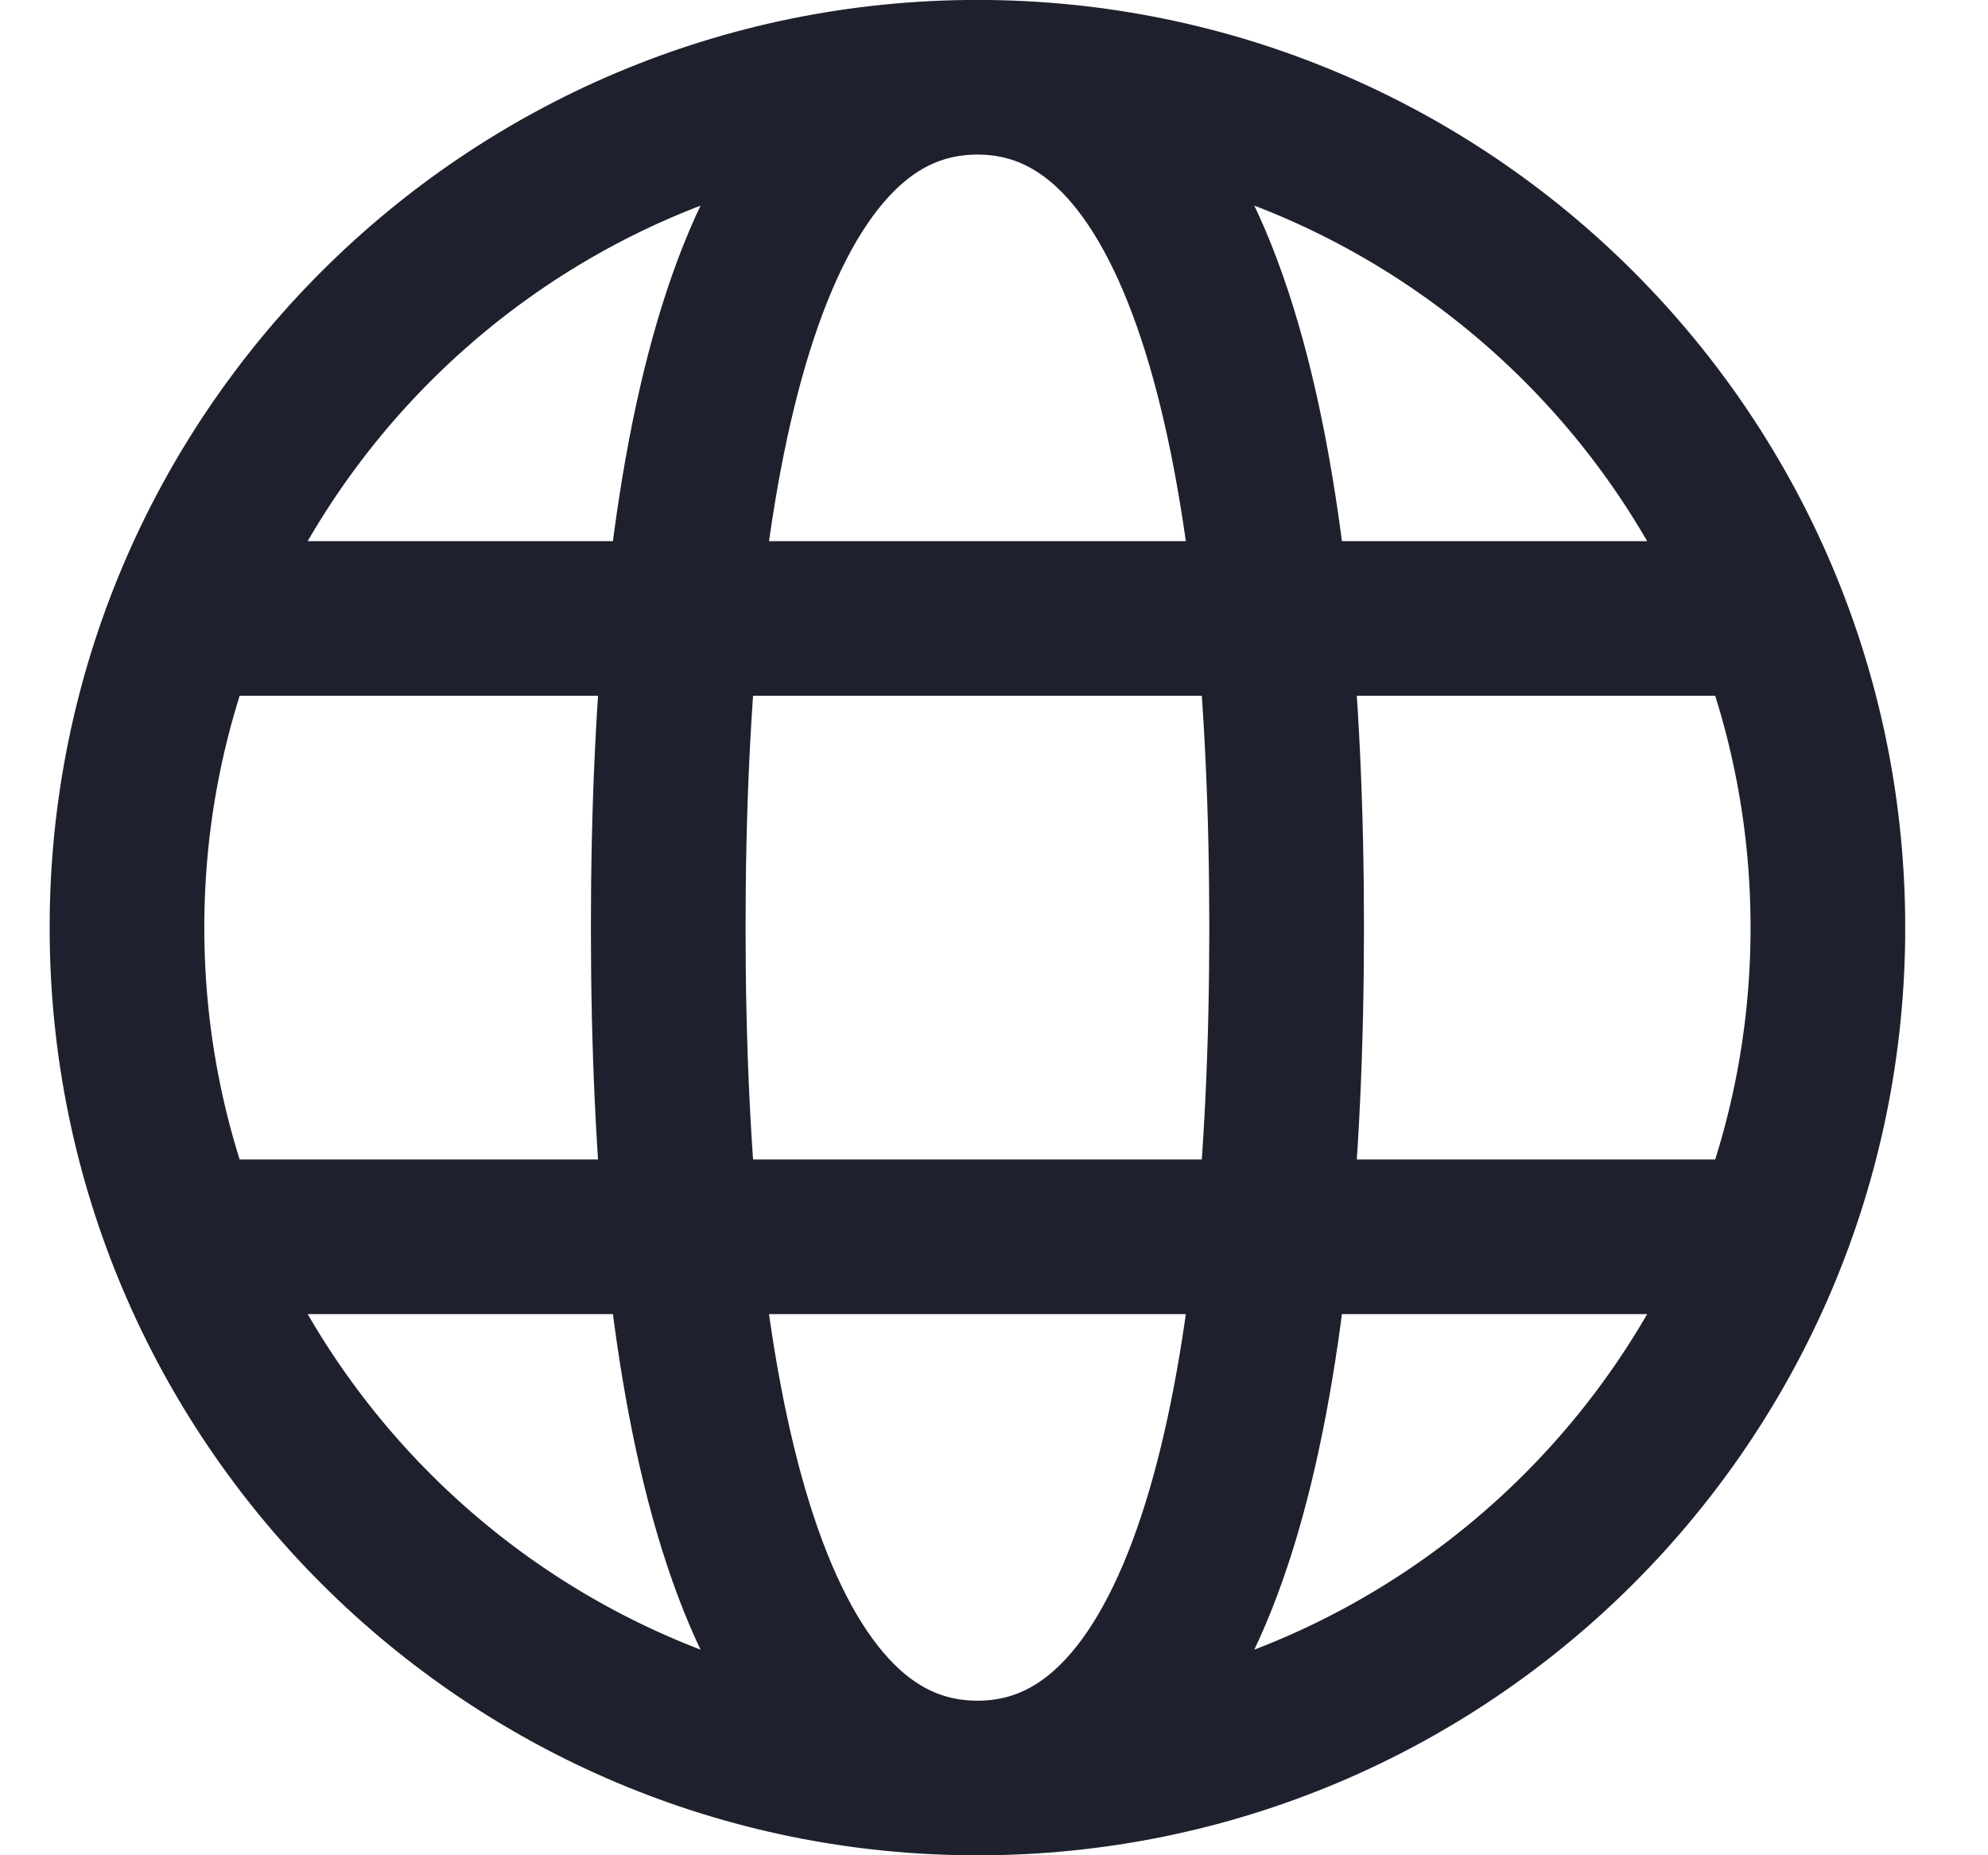 <svg width="15" height="14" viewBox="0 0 15 14" fill="none" xmlns="http://www.w3.org/2000/svg">
<g clip-path="url(#clip0_14_16)">
<path d="M7.375 13.417C10.919 13.417 13.792 10.544 13.792 7C13.792 3.456 10.919 0.583 7.375 0.583M7.375 13.417C3.831 13.417 0.958 10.544 0.958 7C0.958 3.456 3.831 0.583 7.375 0.583M7.375 13.417C9.125 13.417 9.708 10.5 9.708 7C9.708 3.5 9.125 0.583 7.375 0.583M7.375 13.417C5.625 13.417 5.042 10.5 5.042 7C5.042 3.5 5.625 0.583 7.375 0.583M1.542 9.333H13.208M1.542 4.667H13.208" stroke="#1E212D" stroke-width="1.167"/>
</g>
<defs>
<clipPath id="clip0_14_16">
<rect width="14" height="14" fill="white" transform="translate(0.375)"/>
</clipPath>
</defs>
</svg>
